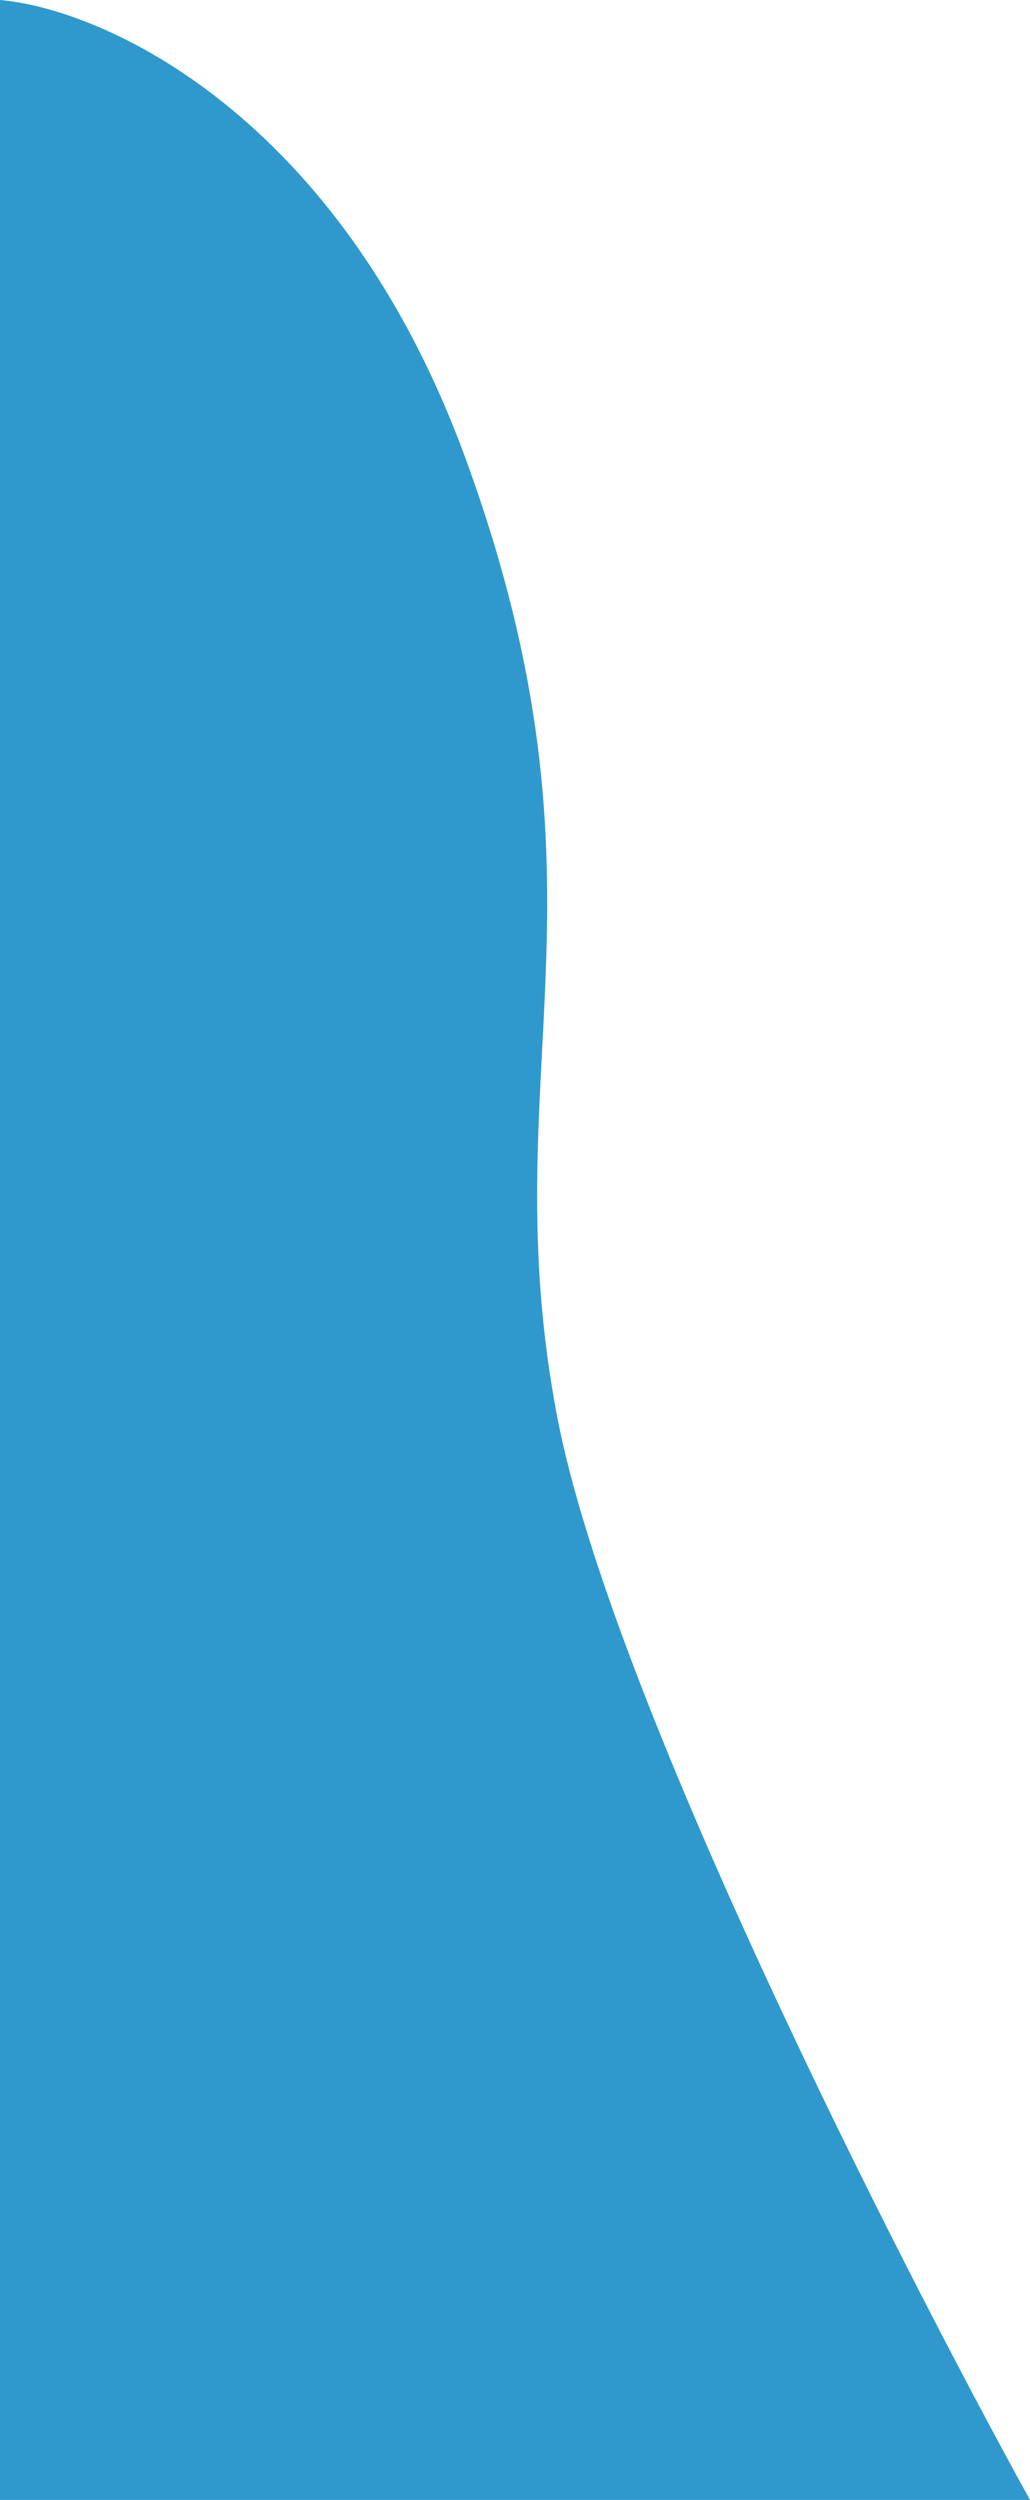 <svg width="188" height="456" viewBox="0 0 188 456" fill="none" xmlns="http://www.w3.org/2000/svg">
<path d="M85.038 83.799C62.028 20.678 18.758 1.632 0 0V456H188C163.267 411.198 111.383 308.97 101.712 258.473C89.623 195.351 113.8 162.702 85.038 83.799Z" fill="#2F99CD"/>
</svg>
